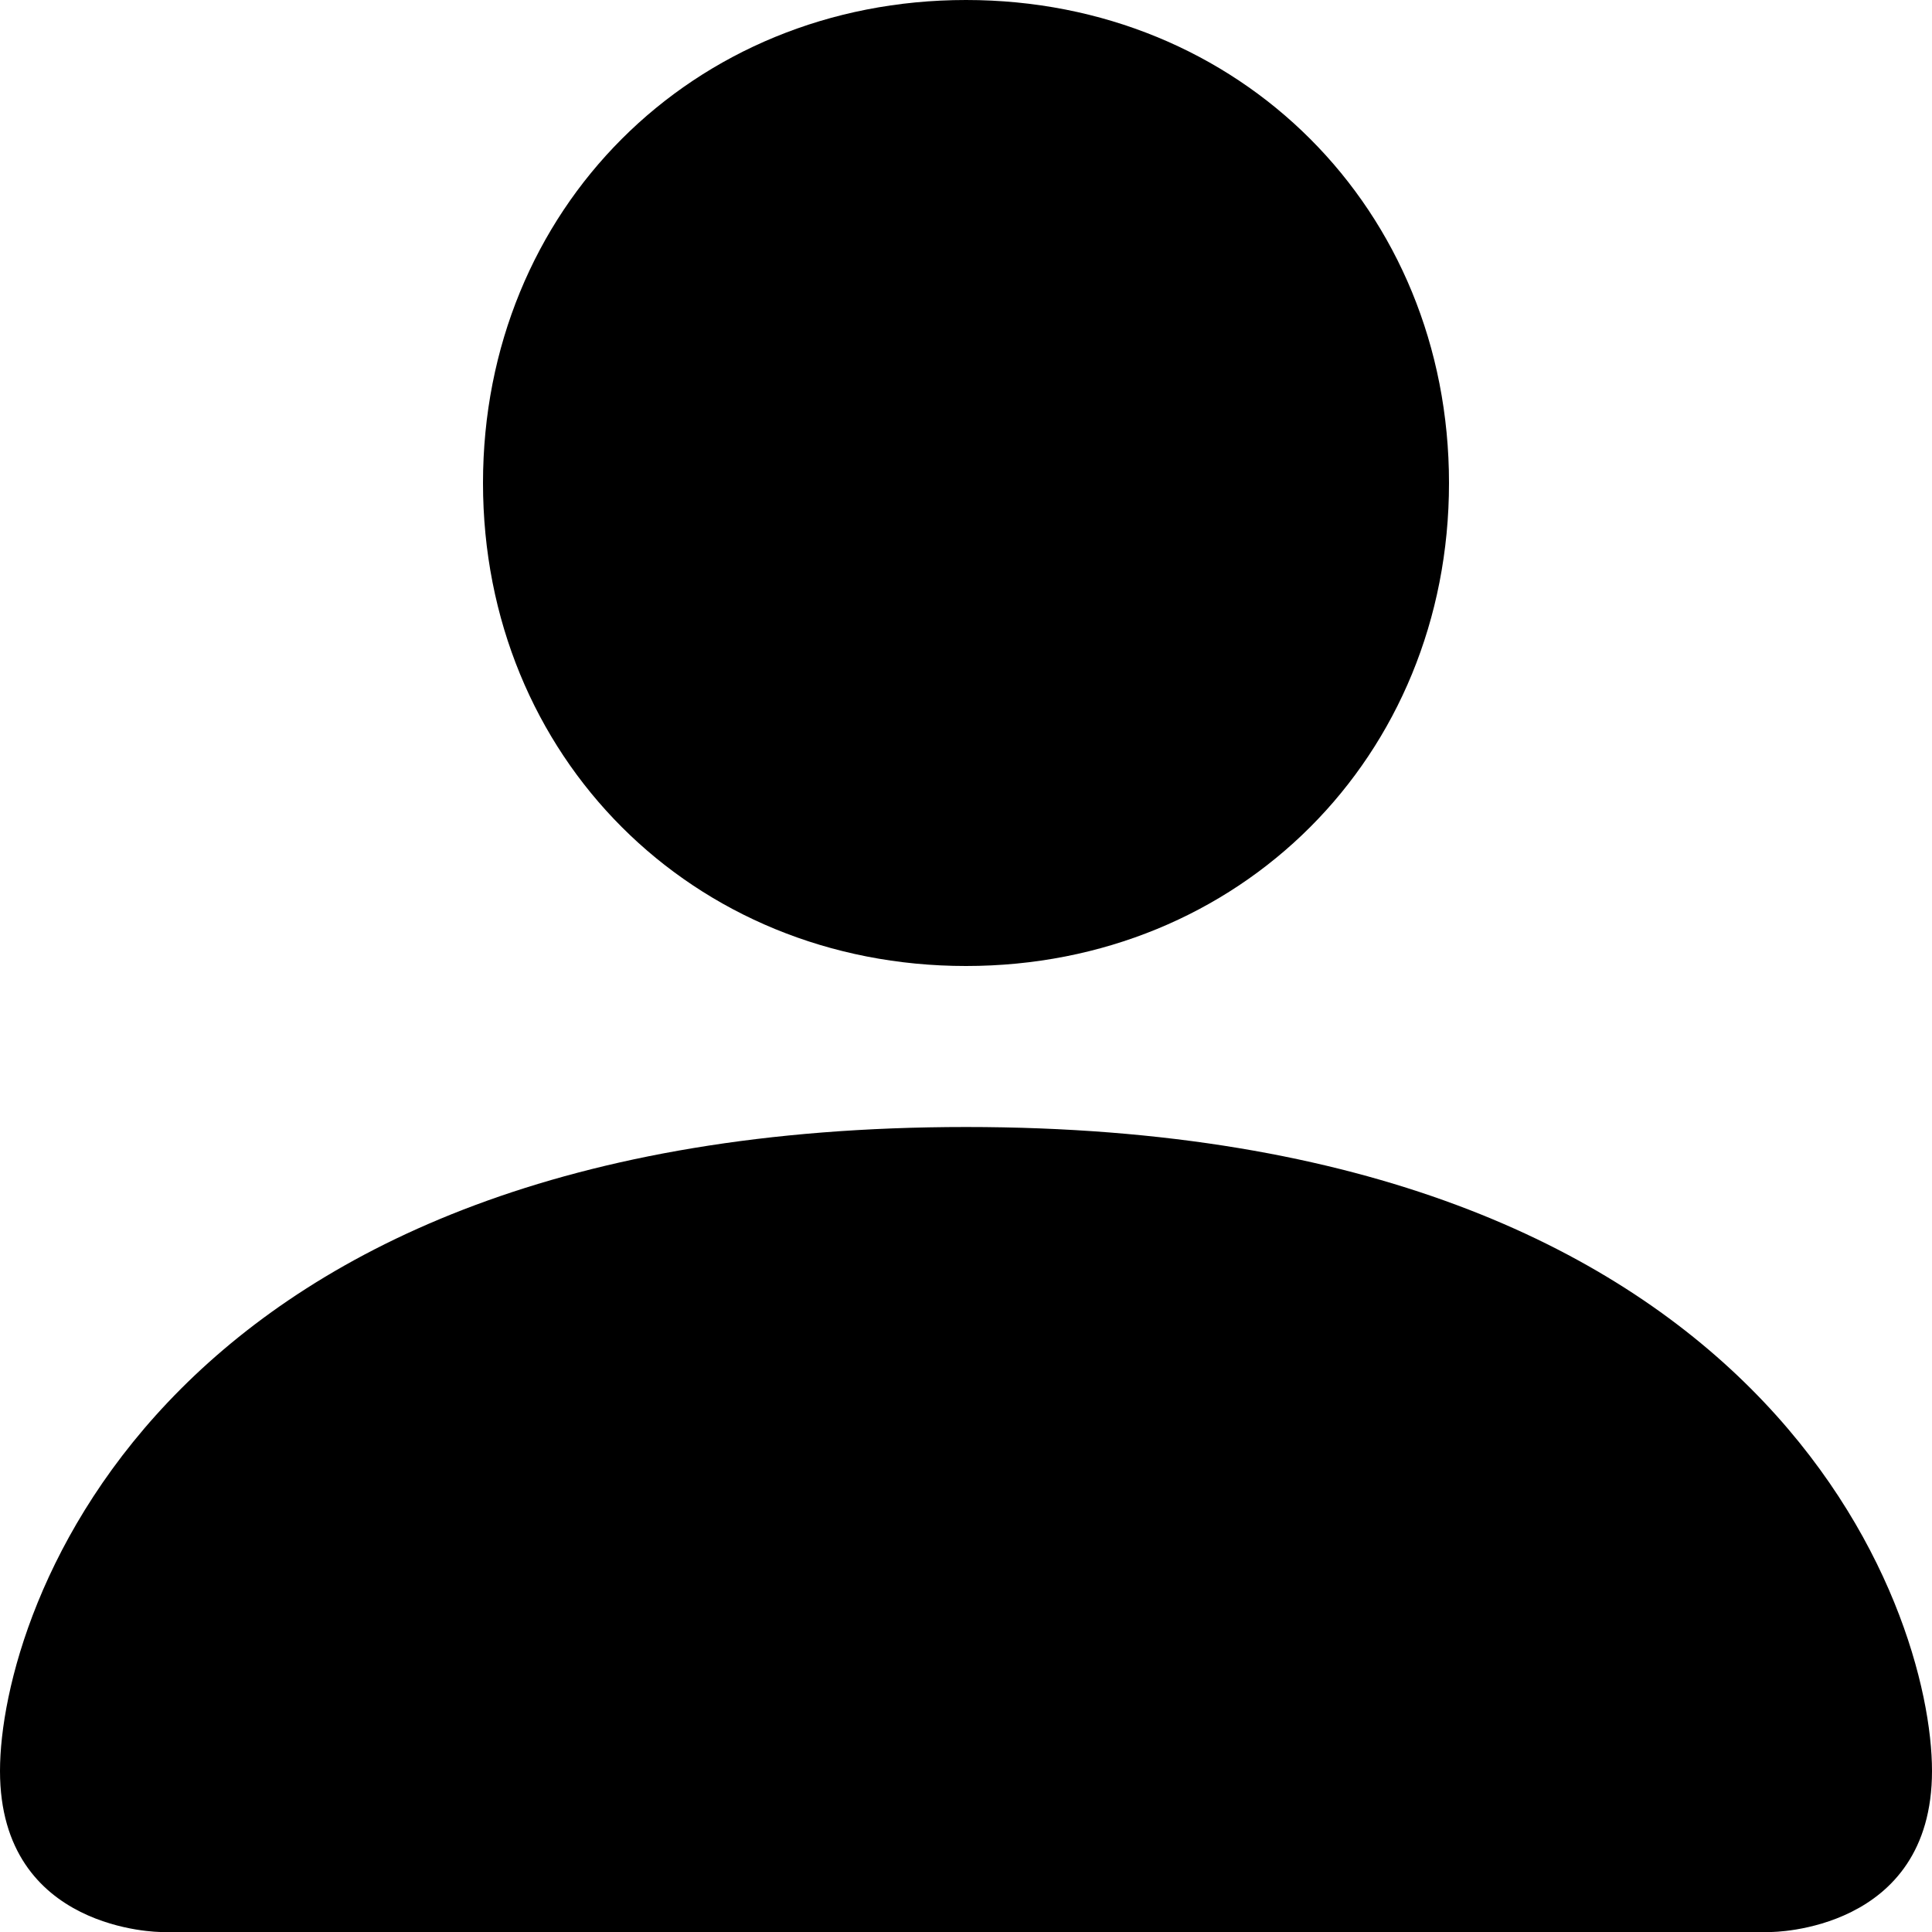 <?xml version="1.0" encoding="utf-8"?>
<!-- Generator: Adobe Illustrator 27.0.1, SVG Export Plug-In . SVG Version: 6.00 Build 0)  -->
<svg version="1.1" id="Layer_1" xmlns="http://www.w3.org/2000/svg" xmlns:xlink="http://www.w3.org/1999/xlink" x="0px" y="0px"
	 viewBox="0 0 12 12" style="enable-background:new 0 0 12 12;" xml:space="preserve">
<path d="M1,12c0,0-1,0-1-1s1-4,6-4s6,3,6,4s-1,1-1,1H1z M6,6c1.7,0,3-1.3,3-3S7.7,0,6,0S3,1.3,3,3S4.3,6,6,6z"/>
</svg>
